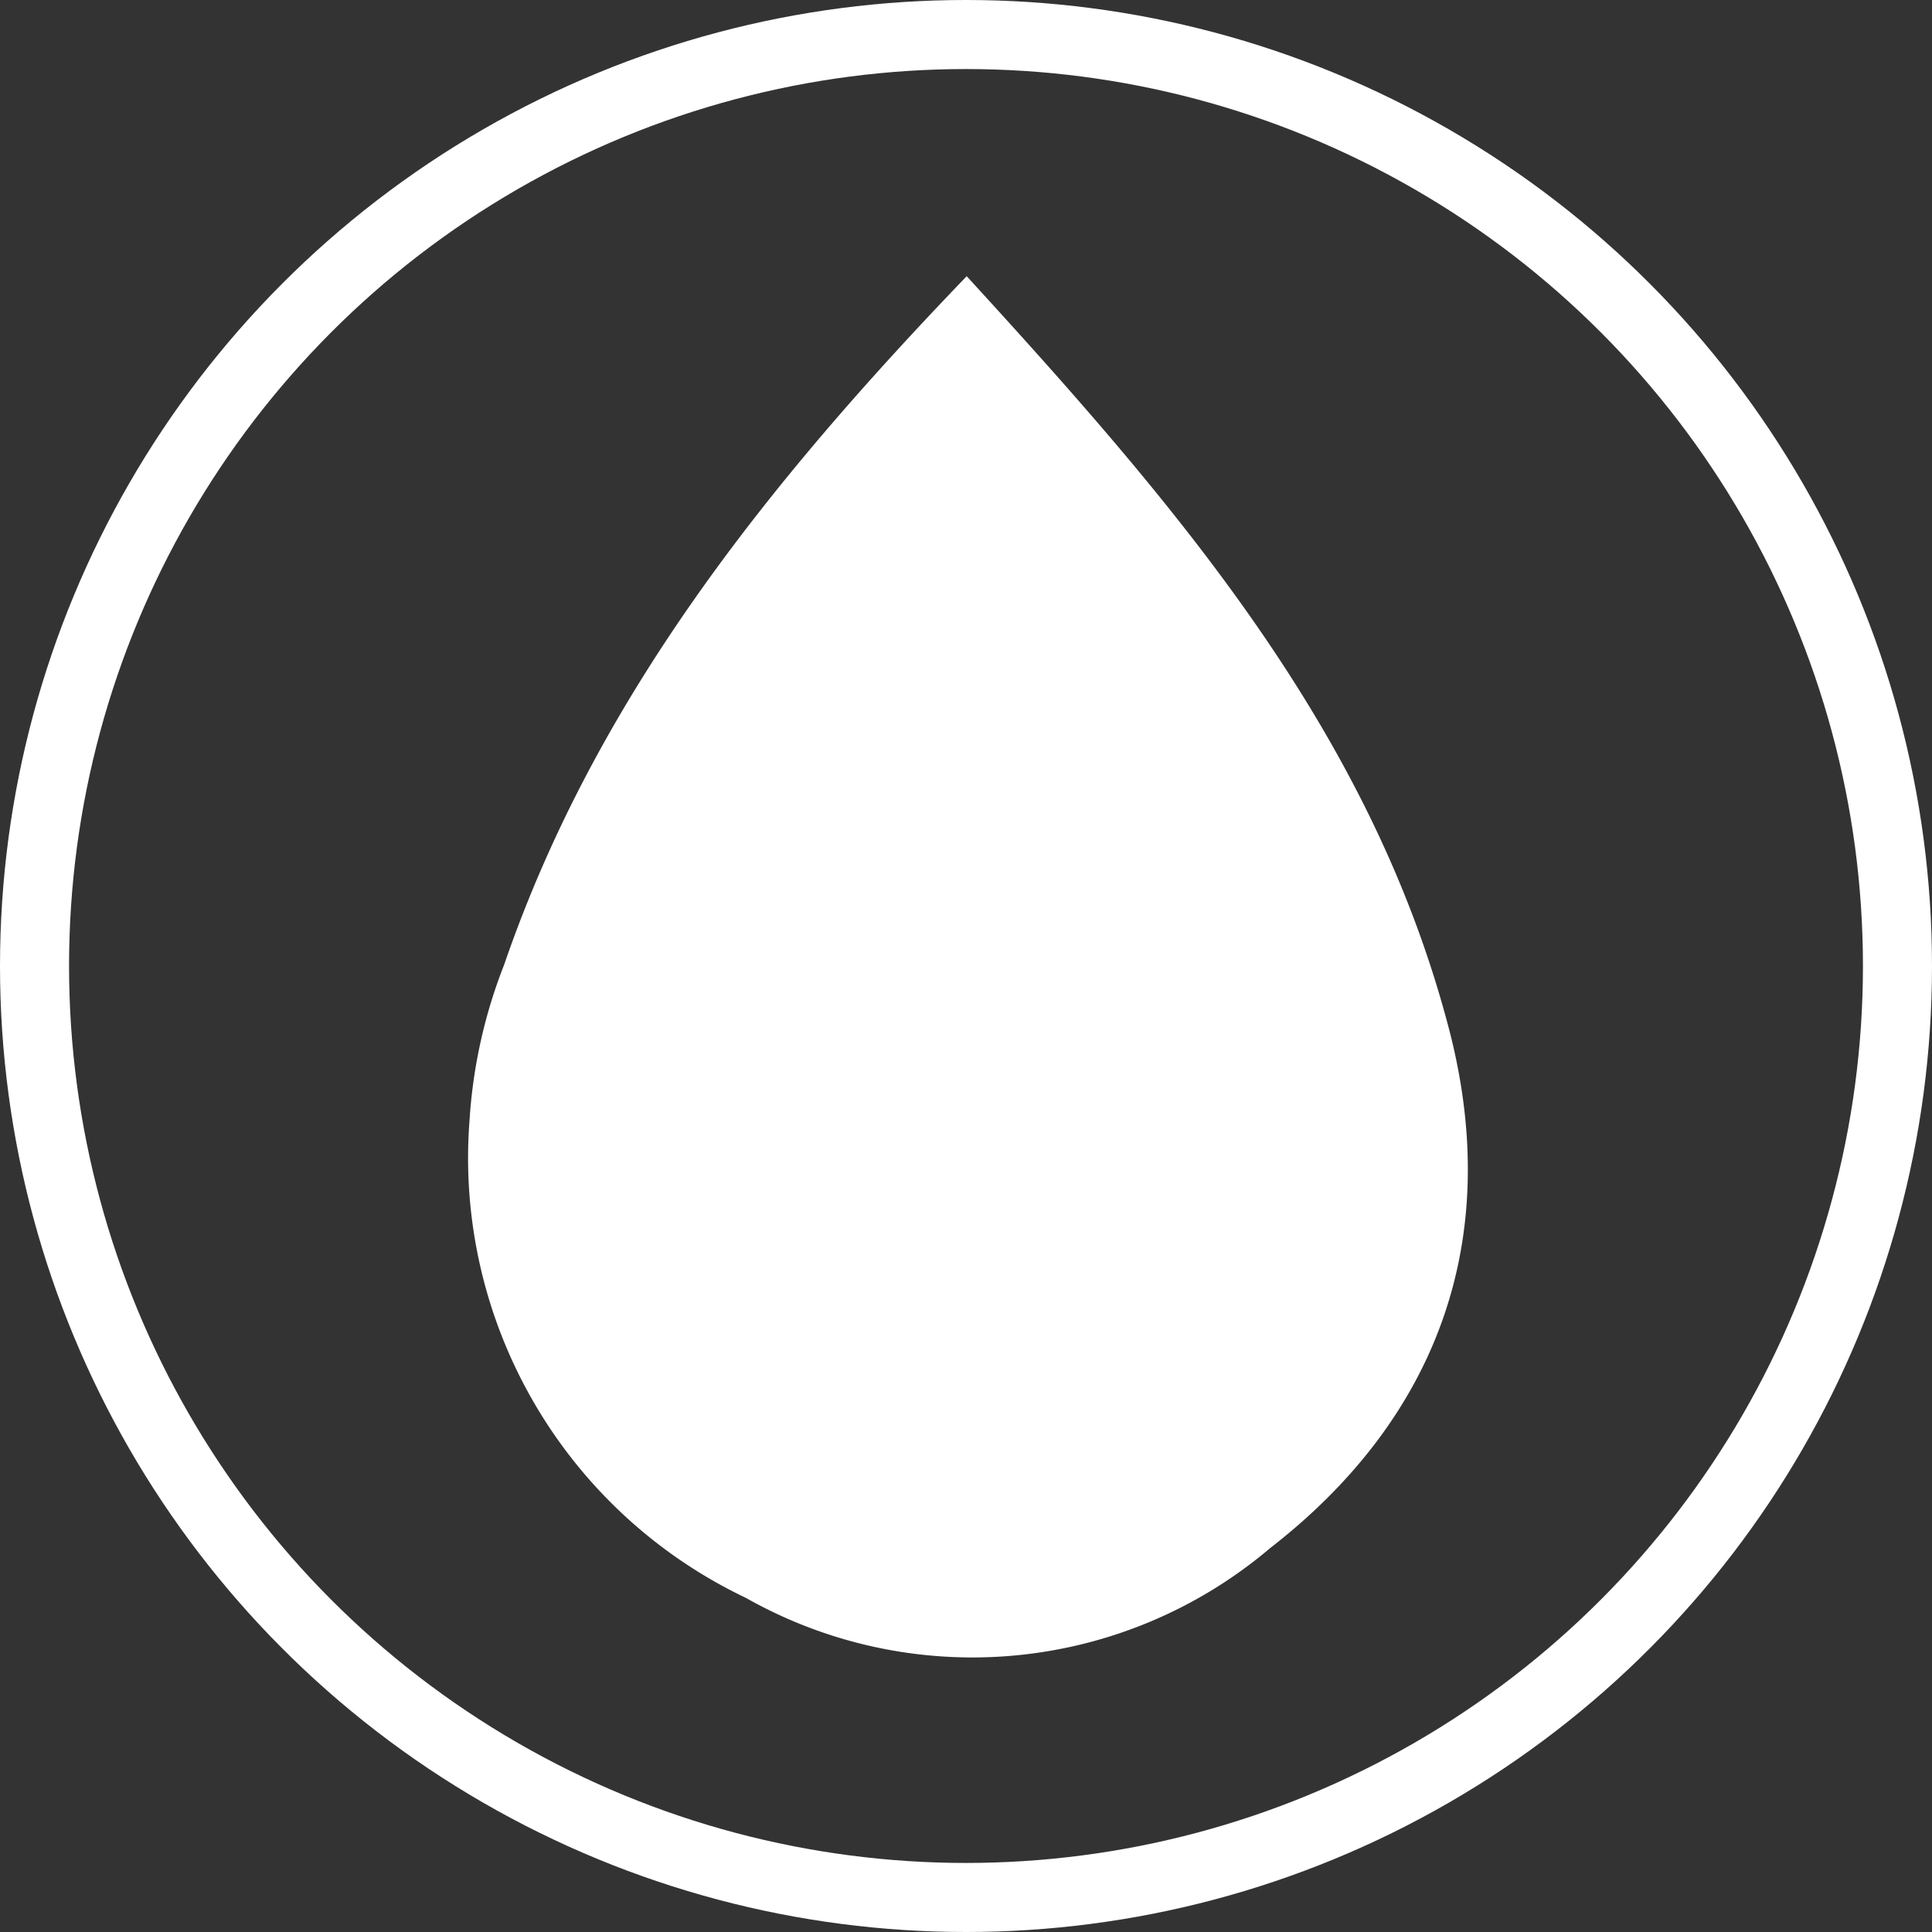 <svg xmlns="http://www.w3.org/2000/svg" viewBox="0 0 55.96 55.96"><rect x="0" y="0" width="55.96" height="55.96" fill="#333333" stroke="none"/><defs><style>.cls-1{fill:none;stroke:#fff;stroke-miterlimit:10;stroke-width:2px;}.cls-2{fill:#fff;}</style></defs><title>Ресурс 332</title><g id="Слой_2" data-name="Слой 2"><g id="Слой_8" data-name="Слой 8"><circle class="cls-1" cx="27.98" cy="27.98" r="26.98"/><path class="cls-2" d="M28,8c6.07,6.63,11.76,13.2,14,21.92,1.52,6-.35,11.15-5.21,14.92a13.33,13.33,0,0,1-15.19,1.44,14.11,14.11,0,0,1-8-13.83,14.83,14.83,0,0,1,1-4.5C17.25,20.23,22.23,14,28,8Z"/></g></g></svg>